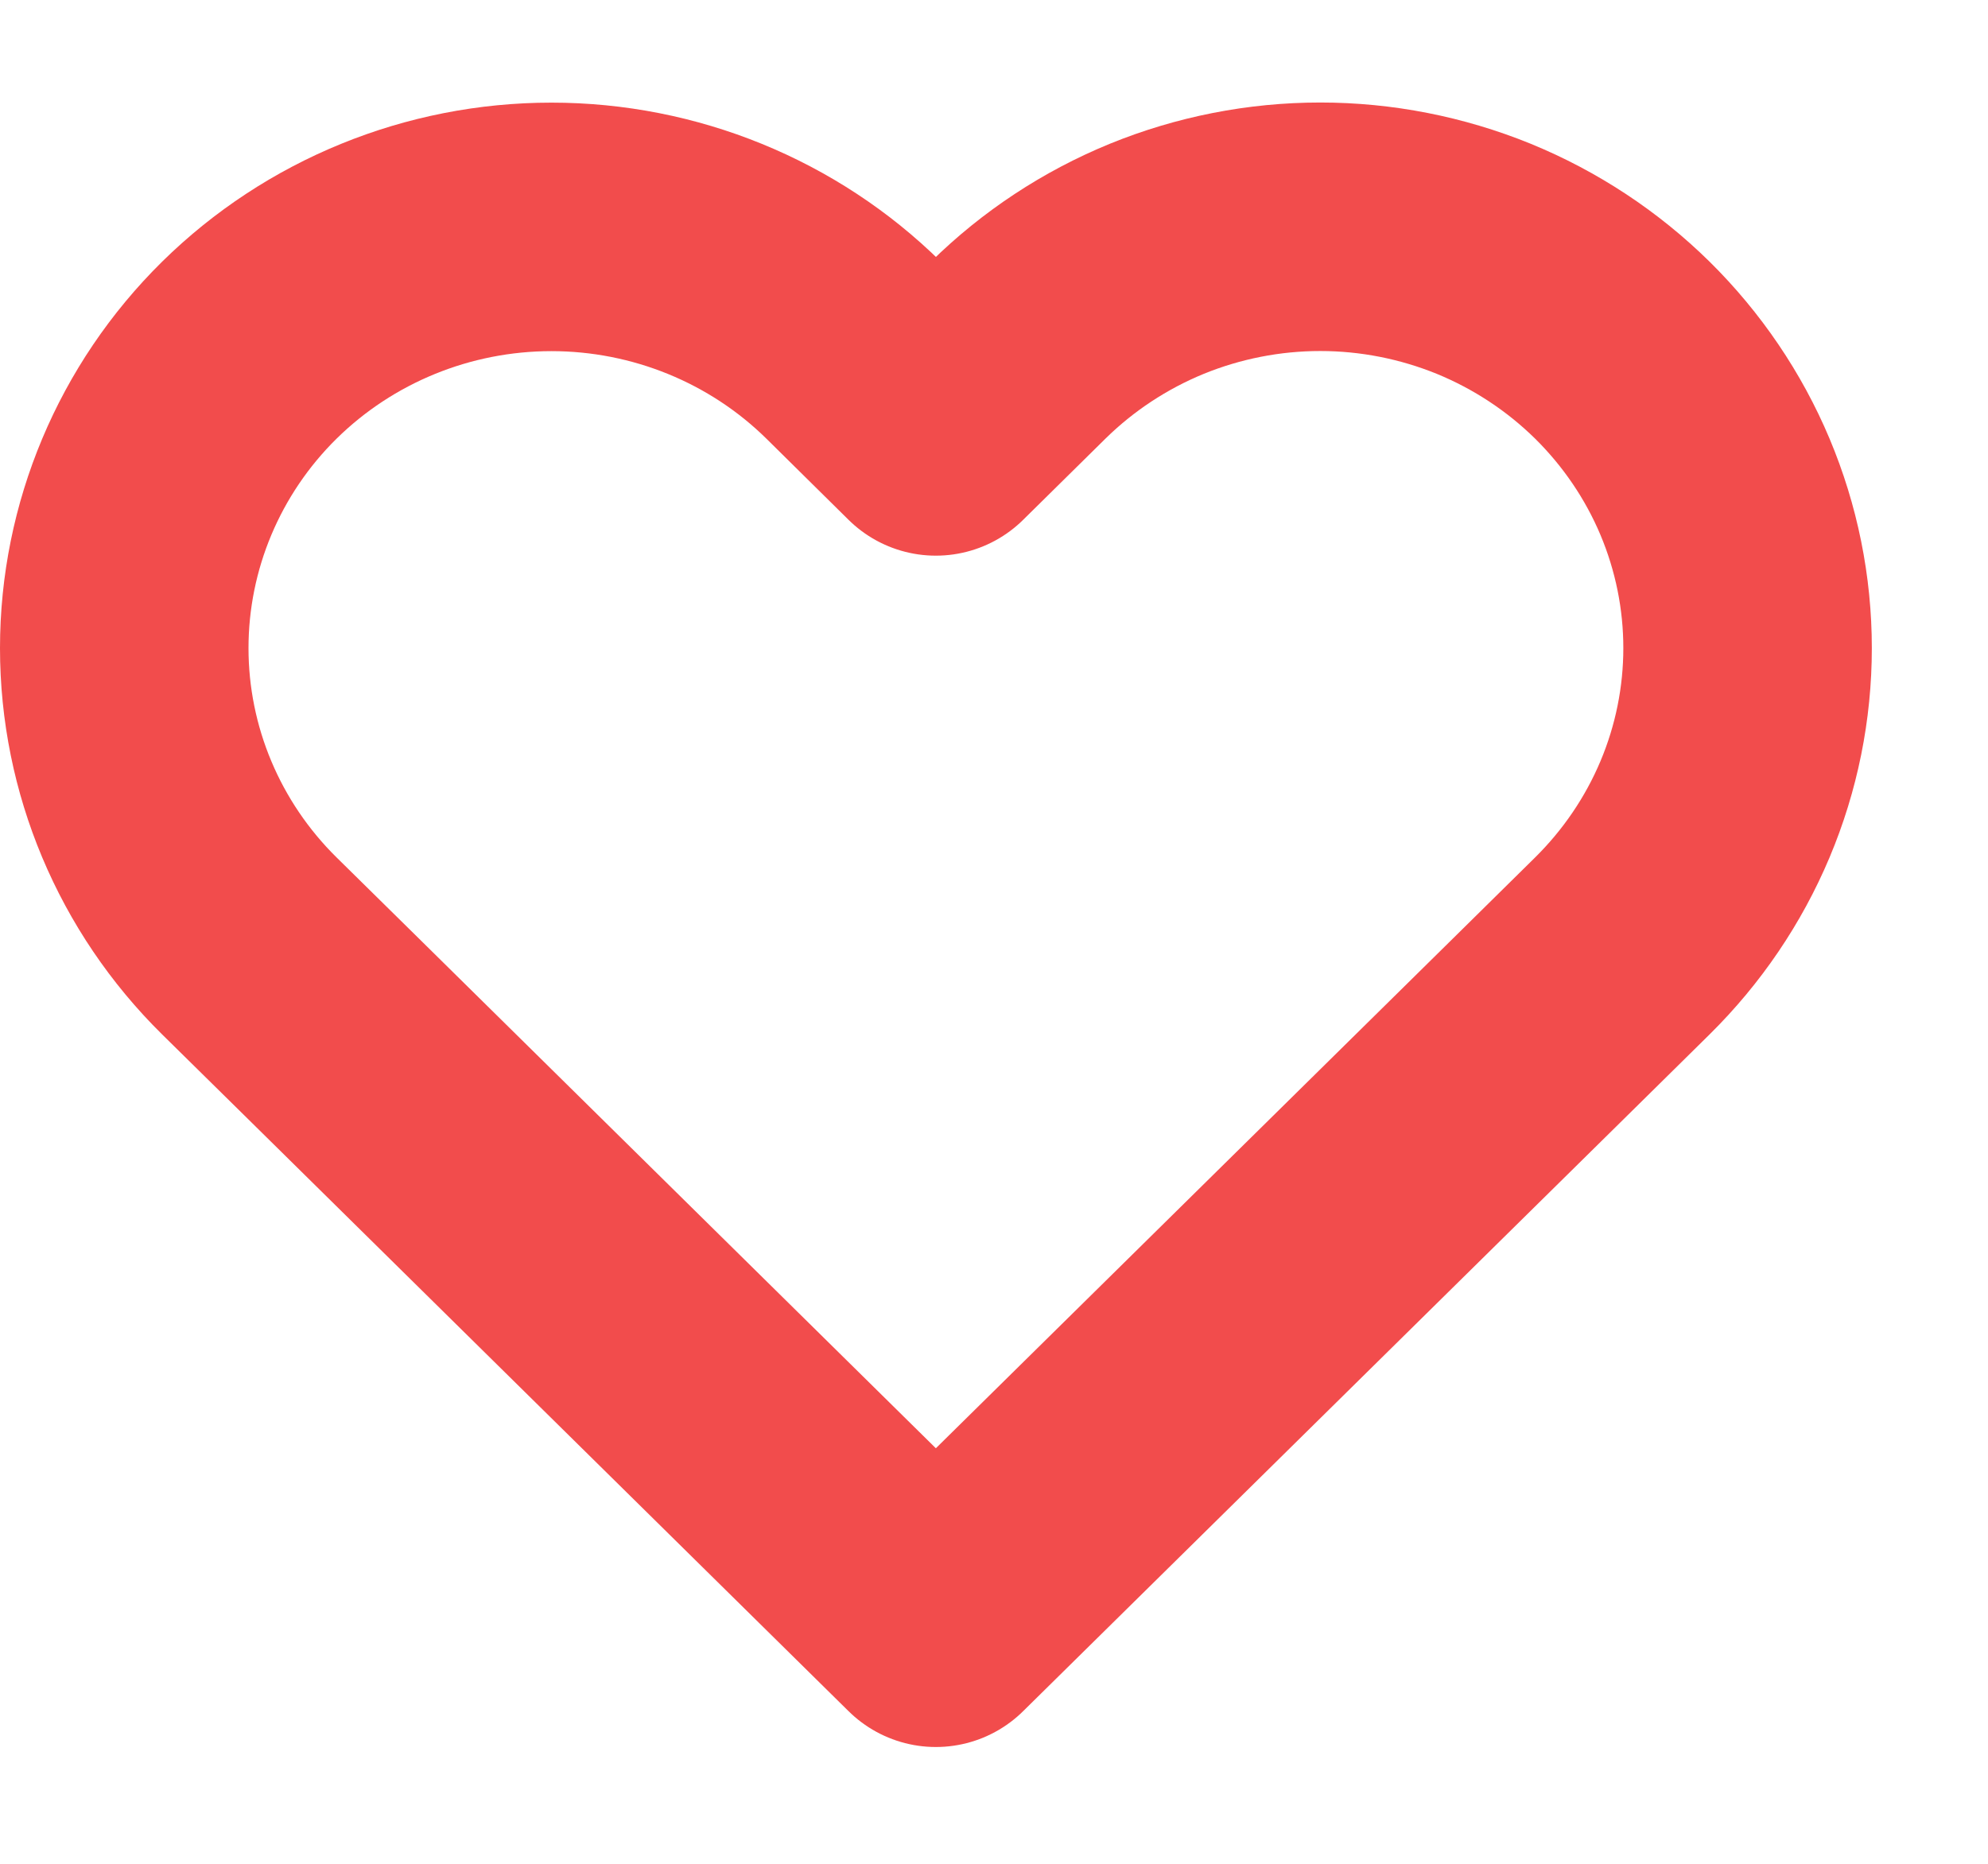 <svg width="16" height="15" viewBox="0 0 16 15" fill="none" xmlns="http://www.w3.org/2000/svg">
<path d="M13.057 2.818C12.738 2.504 12.359 2.254 11.942 2.083C11.524 1.913 11.077 1.825 10.626 1.825C10.174 1.825 9.727 1.913 9.31 2.083C8.893 2.254 8.514 2.504 8.195 2.818L7.532 3.472L6.87 2.818C6.225 2.183 5.35 1.826 4.438 1.826C3.526 1.826 2.652 2.183 2.007 2.818C1.362 3.454 1 4.317 1 5.216C1 6.115 1.362 6.977 2.007 7.613L2.67 8.266L7.532 13.06L12.395 8.266L13.057 7.613C13.376 7.298 13.63 6.924 13.803 6.513C13.976 6.102 14.065 5.661 14.065 5.216C14.065 4.77 13.976 4.33 13.803 3.918C13.63 3.507 13.376 3.133 13.057 2.818V2.818Z" stroke="#F24C4C" stroke-width="2" stroke-linecap="round" stroke-linejoin="round"/>
</svg>
